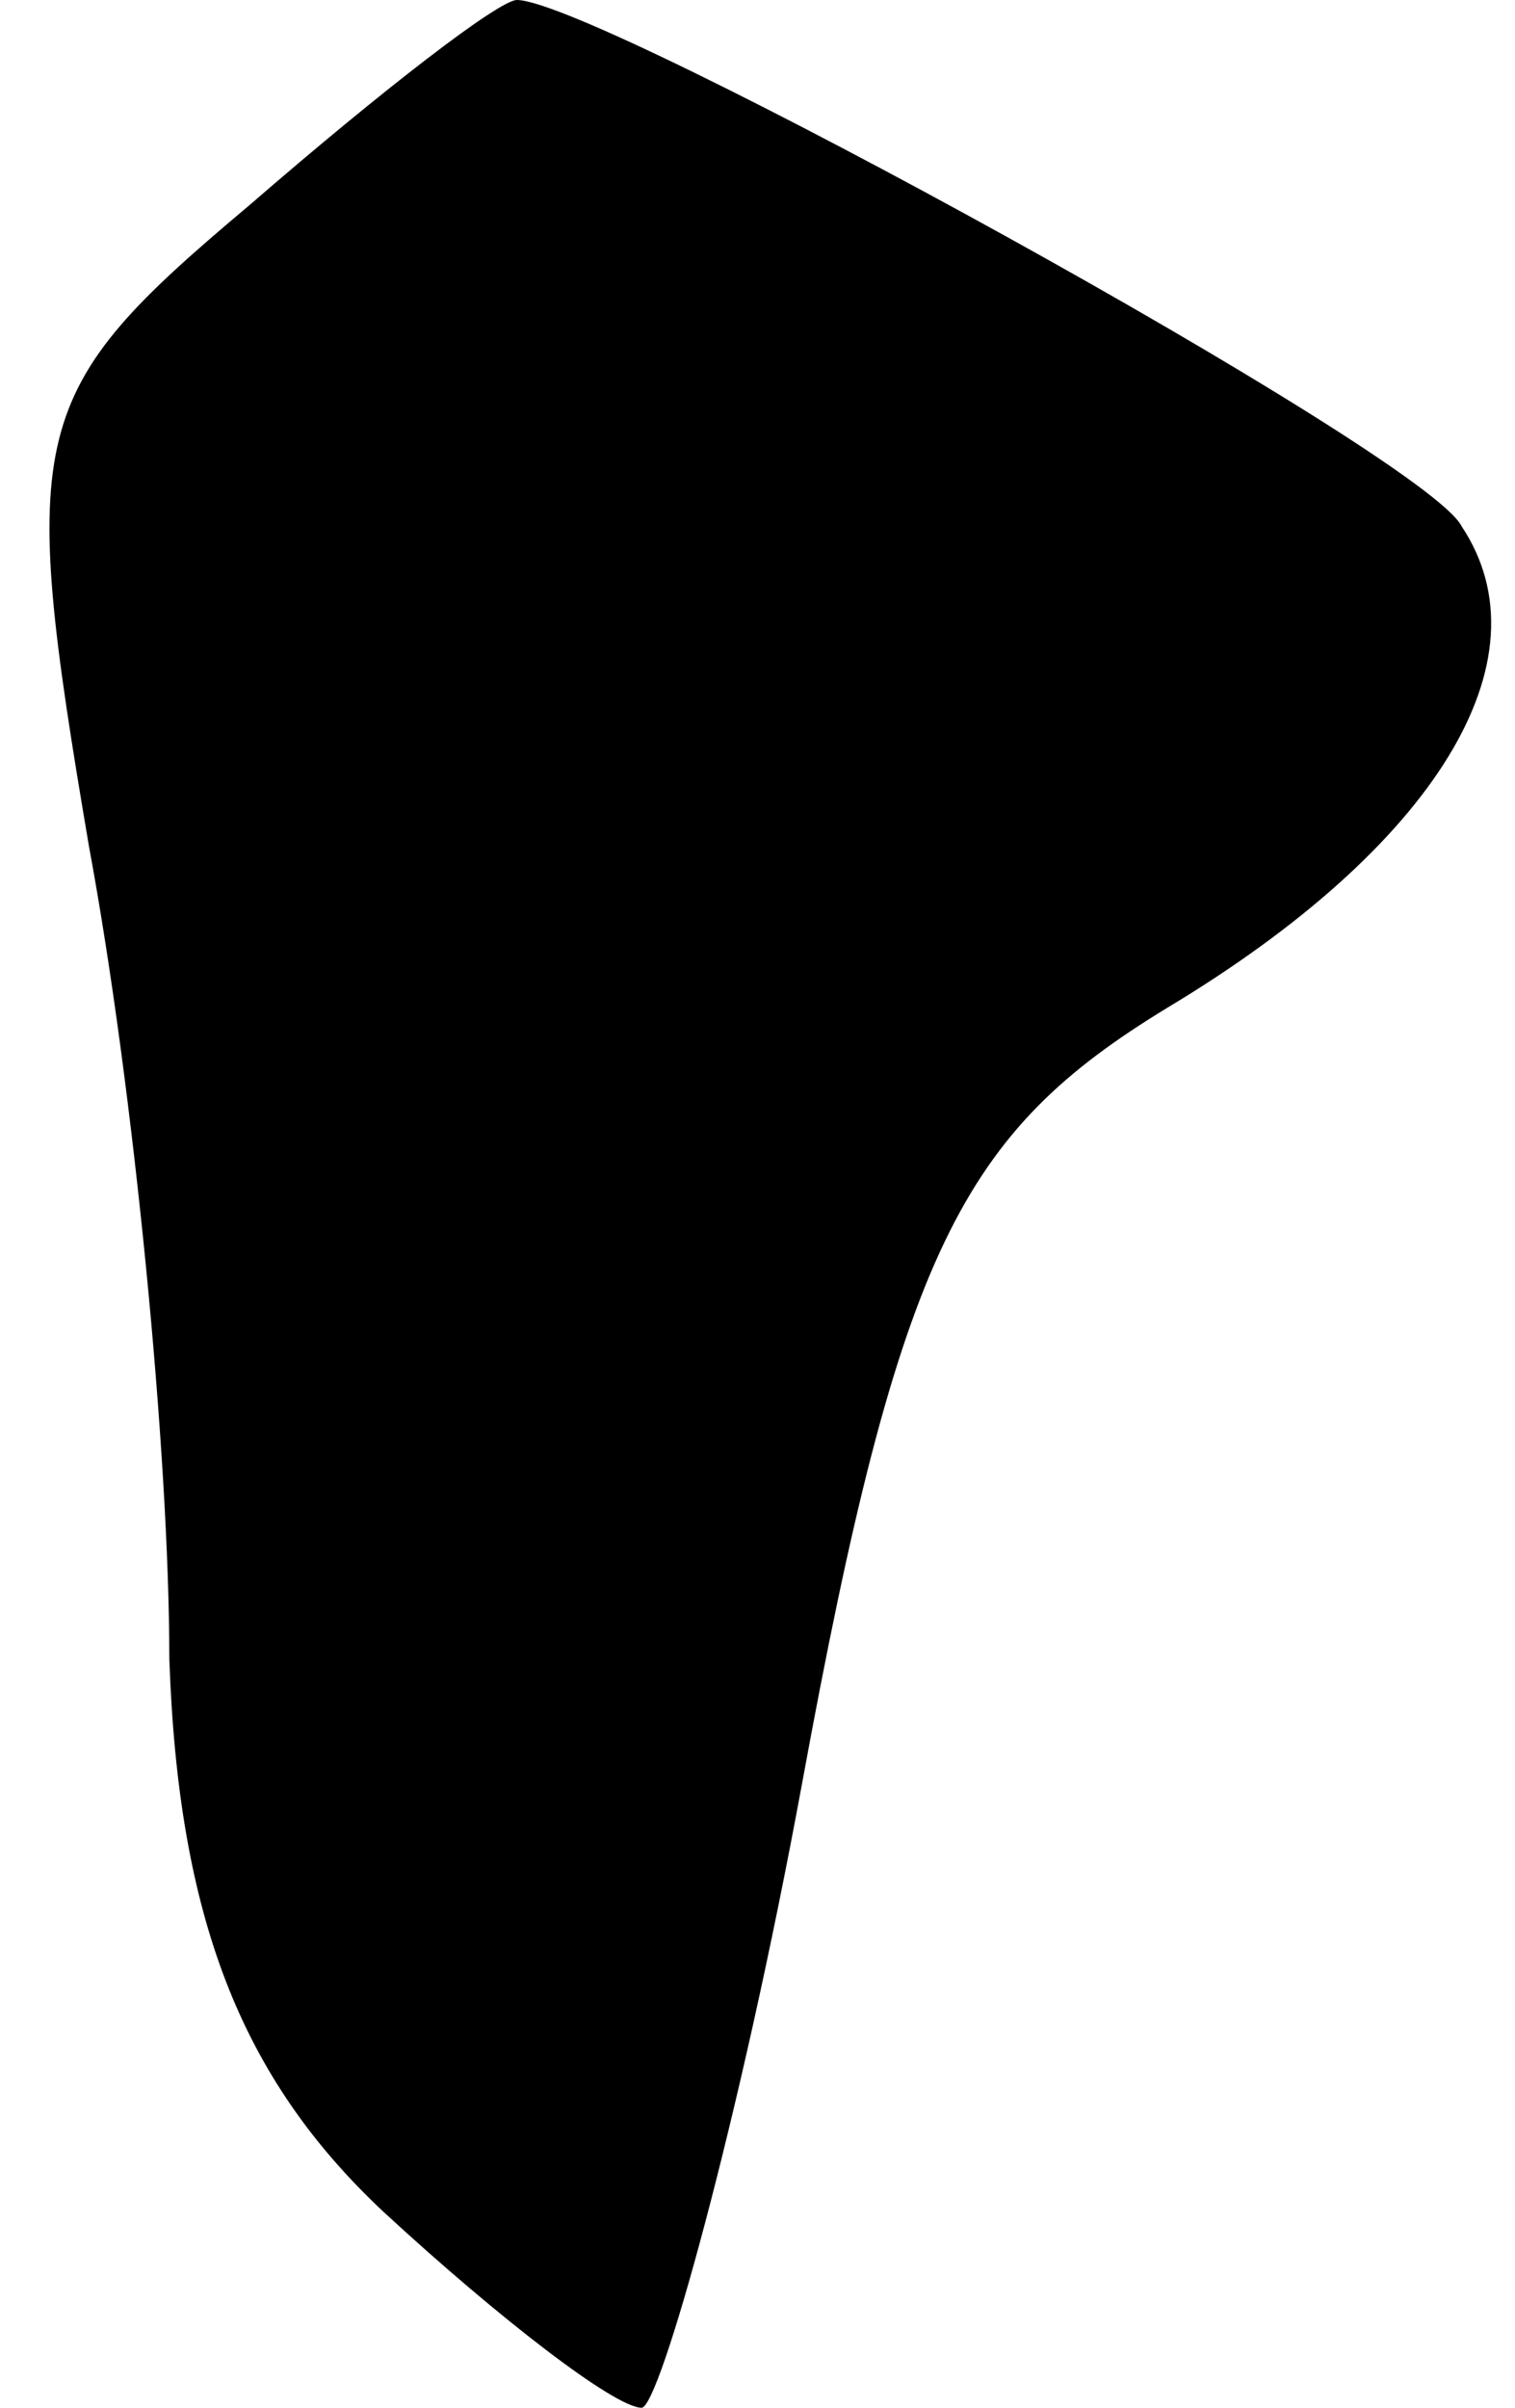<?xml version="1.0" standalone="no"?>
<!DOCTYPE svg PUBLIC "-//W3C//DTD SVG 20010904//EN"
 "http://www.w3.org/TR/2001/REC-SVG-20010904/DTD/svg10.dtd">
<svg version="1.0" xmlns="http://www.w3.org/2000/svg"
 width="17pt" height="27pt" viewBox="0 0 17 27"
 preserveAspectRatio="xMidYMid meet">
<g transform="translate(0,27) scale(0.1,-0.1)"
fill="#000000" stroke="none">
<path fill="#000000" stroke="none" d="M28 247 c-25 -21 -26 -25 -18 -72 5
-27 9 -68 9 -91 1 -29 8 -47 24 -62 13 -12 26 -22 29 -22 2 0 11 32 18 70 11
60 18 73 41 87 30 18 43 39 33 54 -4 8 -97 59 -106 59 -2 0 -15 -10 -30 -23z"/>
</g>
</svg>
